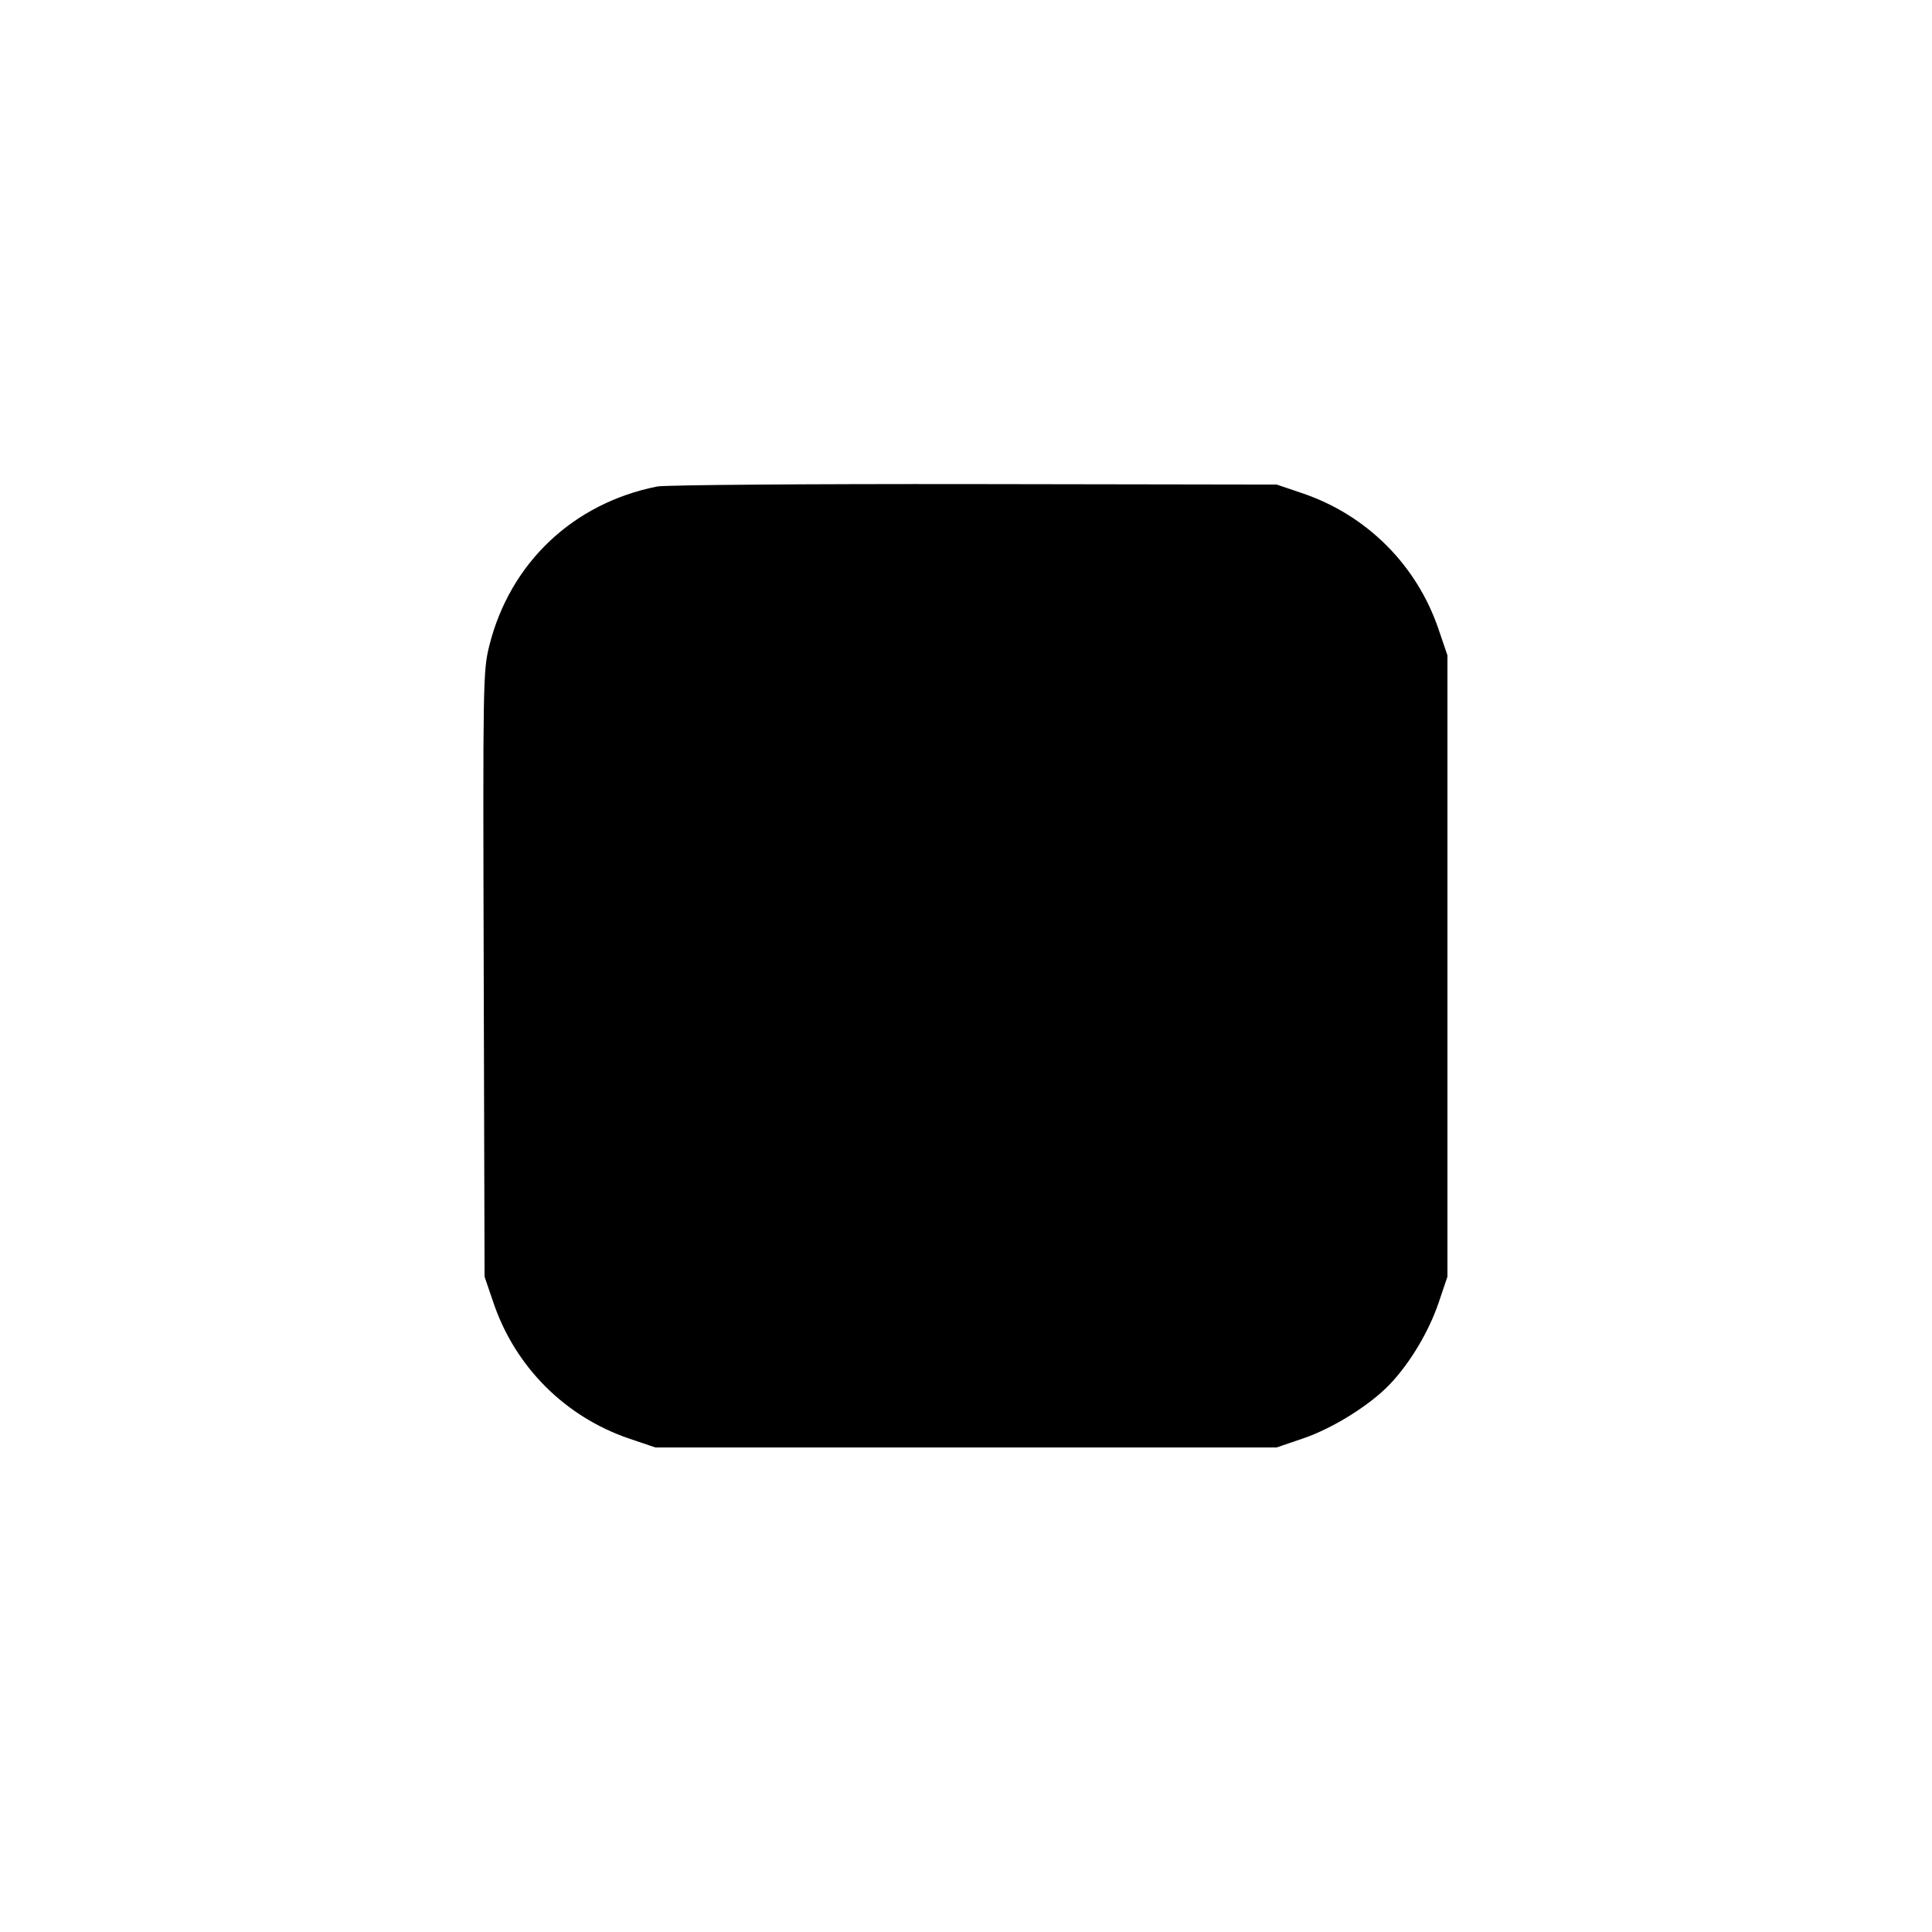 <svg xmlns="http://www.w3.org/2000/svg" width="16" height="16" viewBox="0 0 16 16"><path d="M5.442 4.029 C 4.745 4.168,4.223 4.663,4.052 5.348 C 4.000 5.558,3.999 5.634,4.006 8.068 L 4.013 10.573 4.087 10.790 C 4.267 11.320,4.680 11.733,5.211 11.914 L 5.427 11.987 8.000 11.987 L 10.573 11.987 10.790 11.913 C 11.036 11.830,11.347 11.636,11.511 11.463 C 11.678 11.287,11.832 11.029,11.914 10.789 L 11.987 10.573 11.987 8.000 L 11.987 5.427 11.913 5.210 C 11.733 4.680,11.320 4.267,10.789 4.086 L 10.573 4.013 8.067 4.009 C 6.688 4.007,5.507 4.016,5.442 4.029 " stroke="none" fill-rule="evenodd" fill="black"></path></svg>